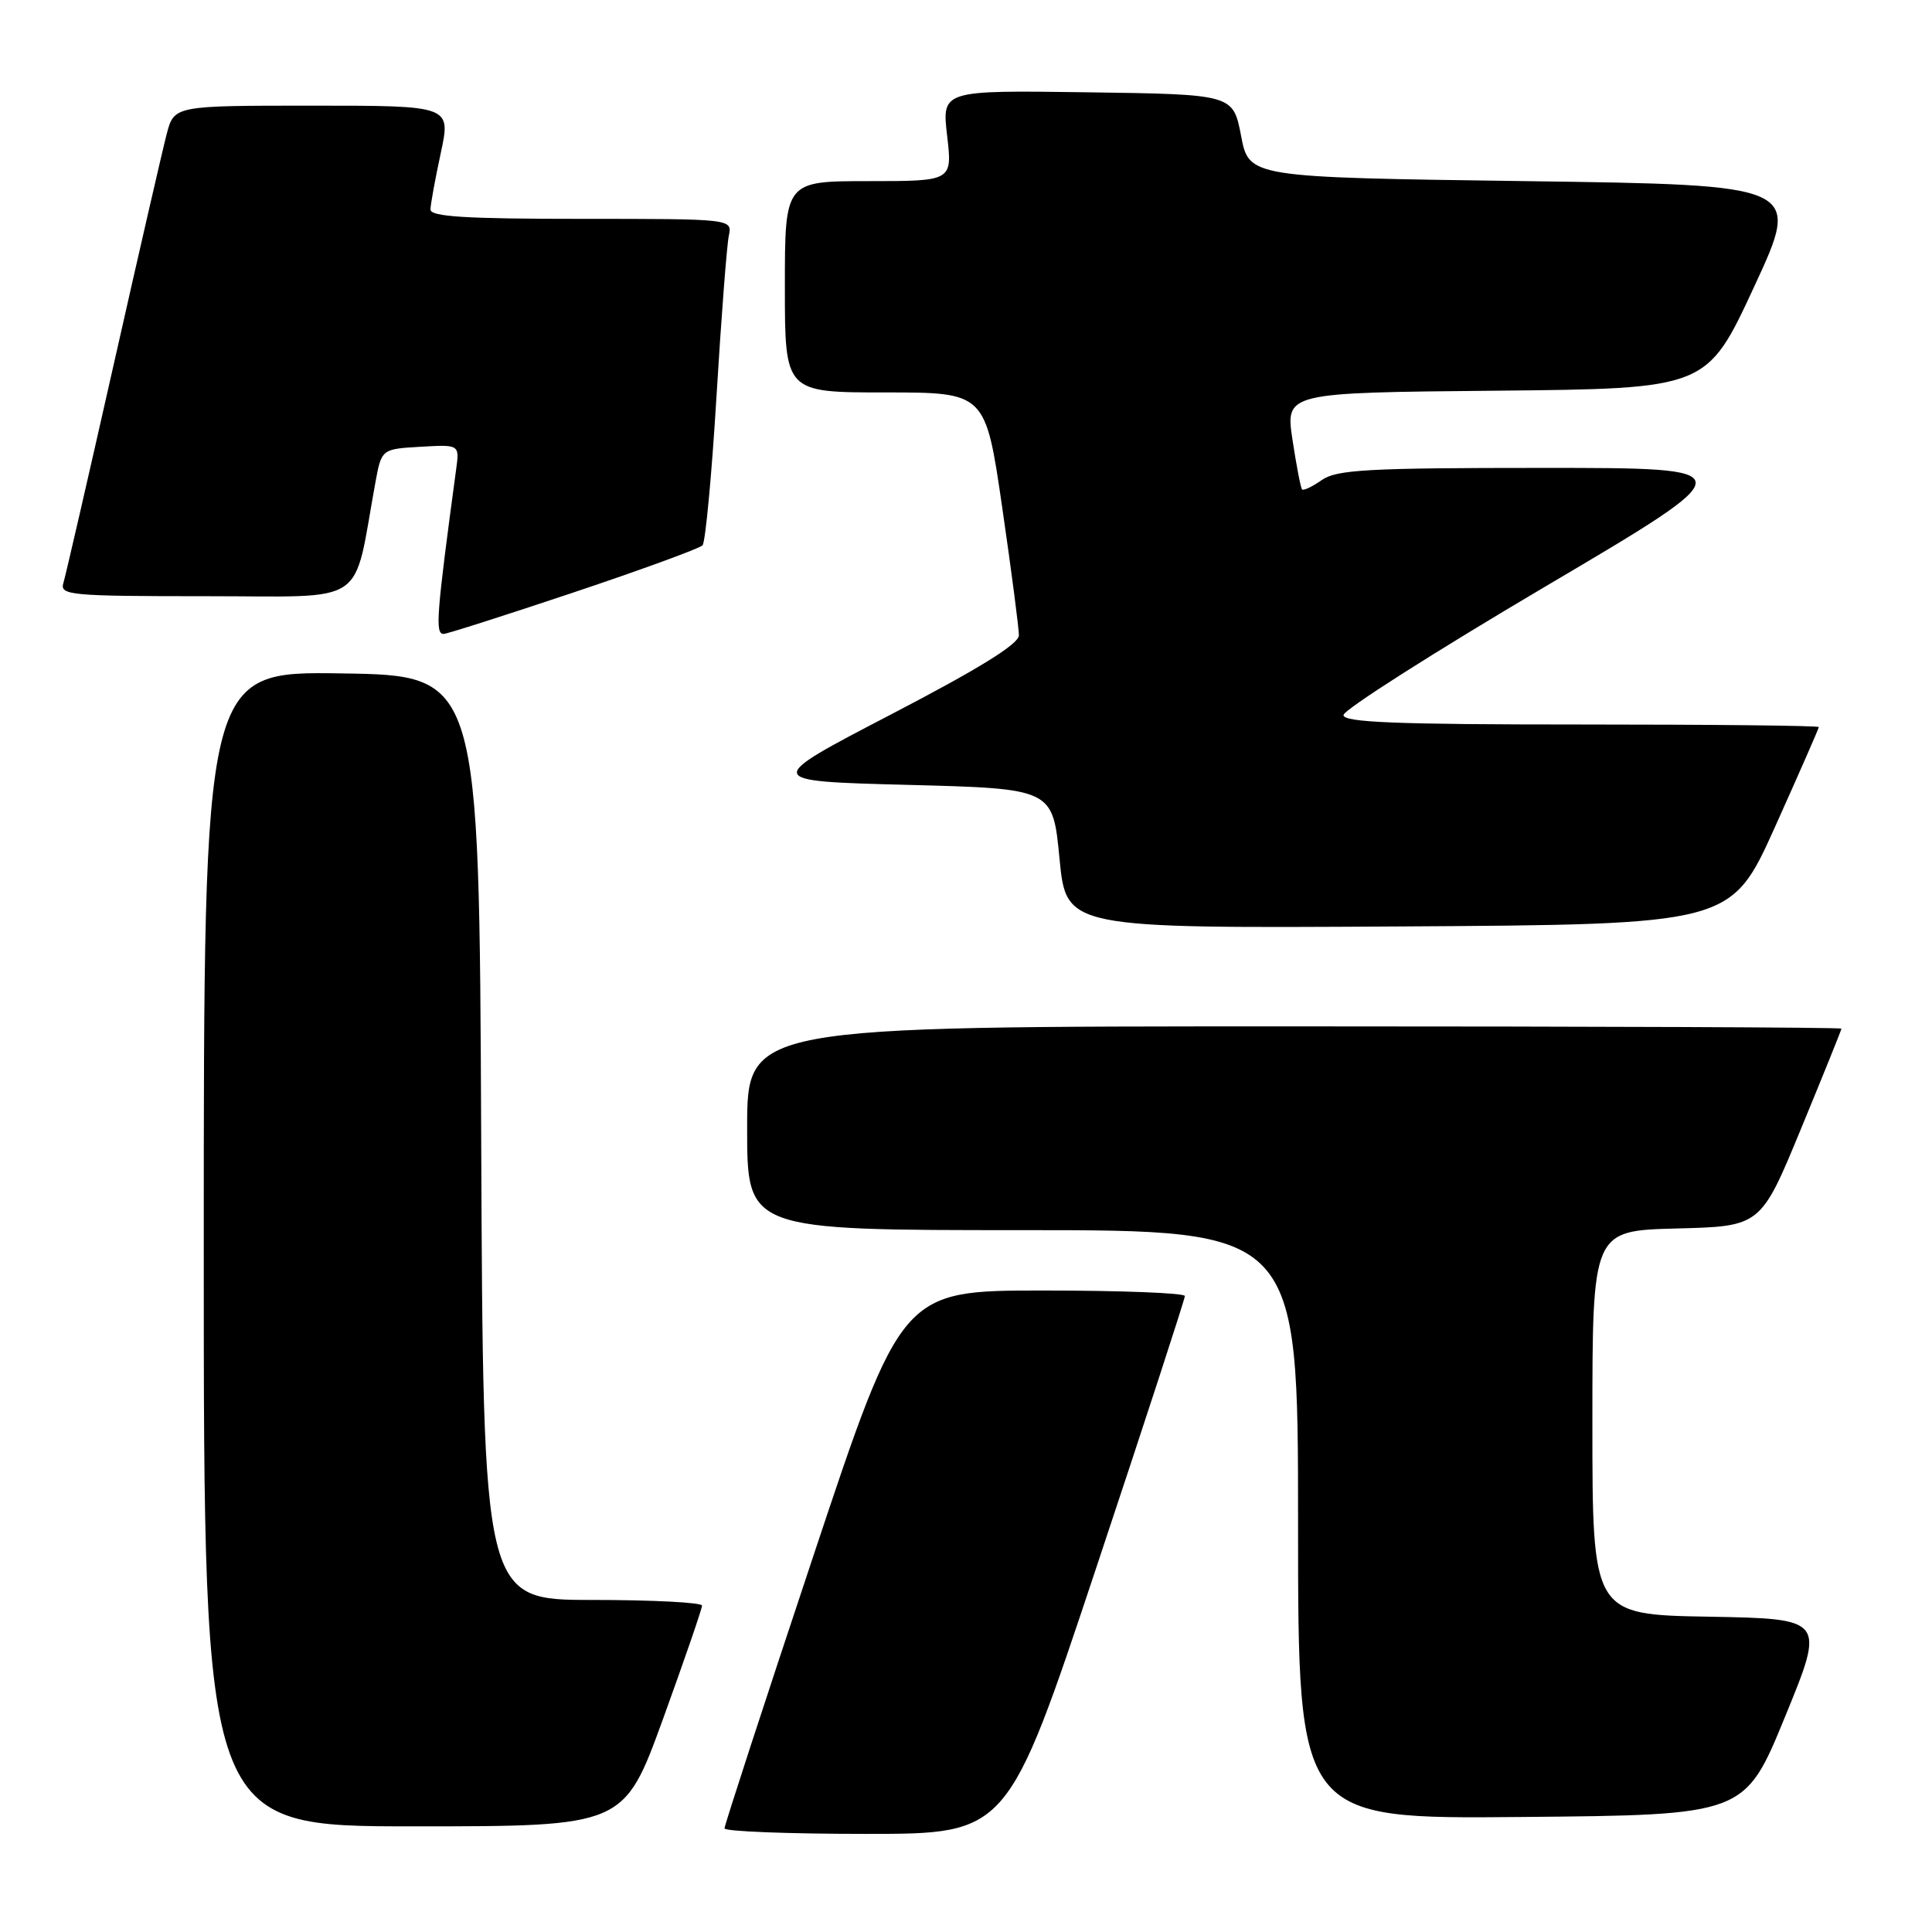<?xml version="1.0" encoding="UTF-8" standalone="no"?>
<!DOCTYPE svg PUBLIC "-//W3C//DTD SVG 1.1//EN" "http://www.w3.org/Graphics/SVG/1.1/DTD/svg11.dtd" >
<svg xmlns="http://www.w3.org/2000/svg" xmlns:xlink="http://www.w3.org/1999/xlink" version="1.1" viewBox="0 0 256 256">
 <g >
 <path fill="currentColor"
d=" M 145.26 207.73 C 151.72 188.34 157.00 172.14 157.00 171.73 C 157.00 171.33 148.56 171.00 138.24 171.00 C 119.48 171.00 119.48 171.00 107.74 206.27 C 101.28 225.66 96.00 241.86 96.00 242.27 C 96.00 242.67 104.44 243.00 114.76 243.00 C 133.52 243.00 133.52 243.00 145.26 207.73 Z  M 87.86 227.75 C 90.70 219.91 93.03 213.16 93.02 212.75 C 93.01 212.34 86.48 212.00 78.51 212.00 C 64.02 212.00 64.02 212.00 63.76 150.75 C 63.50 89.50 63.50 89.50 45.25 89.23 C 27.00 88.95 27.00 88.95 27.00 165.48 C 27.00 242.00 27.00 242.00 54.84 242.00 C 82.68 242.00 82.68 242.00 87.86 227.75 Z  M 236.52 227.50 C 241.85 214.50 241.85 214.50 226.43 214.22 C 211.00 213.95 211.00 213.95 211.00 188.51 C 211.00 163.07 211.00 163.07 222.15 162.78 C 233.31 162.50 233.31 162.50 238.65 149.55 C 241.59 142.43 244.00 136.46 244.00 136.30 C 244.00 136.13 211.38 136.00 171.50 136.00 C 99.00 136.00 99.00 136.00 99.00 149.50 C 99.00 163.00 99.00 163.00 135.50 163.00 C 172.00 163.00 172.00 163.00 172.00 202.01 C 172.00 241.03 172.00 241.03 201.59 240.76 C 231.19 240.50 231.19 240.50 236.52 227.50 Z  M 235.19 109.59 C 238.38 102.49 241.00 96.53 241.00 96.34 C 241.00 96.15 226.82 96.00 209.50 96.00 C 184.96 96.00 178.00 95.72 178.02 94.75 C 178.03 94.06 190.04 86.41 204.71 77.75 C 231.39 62.00 231.39 62.00 204.42 62.00 C 181.30 62.00 177.12 62.23 175.16 63.60 C 173.90 64.48 172.72 65.05 172.53 64.85 C 172.35 64.66 171.78 61.69 171.26 58.27 C 170.33 52.03 170.33 52.03 198.25 51.77 C 226.17 51.50 226.17 51.50 232.43 38.00 C 238.69 24.50 238.69 24.50 202.09 24.00 C 165.50 23.50 165.50 23.50 164.45 18.00 C 163.39 12.50 163.39 12.50 144.10 12.23 C 124.80 11.96 124.80 11.96 125.50 17.98 C 126.20 24.00 126.20 24.00 115.10 24.00 C 104.00 24.00 104.00 24.00 104.00 38.00 C 104.00 52.00 104.00 52.00 117.29 52.00 C 130.58 52.00 130.58 52.00 132.80 67.25 C 134.02 75.64 135.01 83.26 135.01 84.18 C 135.00 85.34 129.73 88.60 118.04 94.68 C 101.09 103.50 101.09 103.50 120.29 104.00 C 139.50 104.50 139.50 104.50 140.39 113.76 C 141.28 123.02 141.28 123.02 185.33 122.76 C 229.37 122.50 229.37 122.50 235.19 109.59 Z  M 75.98 78.51 C 85.00 75.49 92.70 72.67 93.09 72.26 C 93.47 71.84 94.31 62.95 94.94 52.50 C 95.57 42.05 96.31 32.49 96.57 31.25 C 97.04 29.00 97.04 29.00 77.02 29.00 C 61.65 29.00 57.01 28.71 57.04 27.75 C 57.05 27.06 57.67 23.69 58.41 20.25 C 59.75 14.00 59.75 14.00 41.41 14.00 C 23.08 14.00 23.08 14.00 22.09 17.75 C 21.55 19.81 18.37 33.65 15.02 48.50 C 11.67 63.35 8.69 76.29 8.40 77.25 C 7.90 78.87 9.26 79.00 27.36 79.00 C 49.07 79.00 46.70 80.58 49.73 64.00 C 50.55 59.50 50.55 59.50 55.72 59.20 C 60.89 58.90 60.89 58.90 60.44 62.20 C 57.82 81.59 57.64 84.00 58.78 84.00 C 59.22 84.00 66.95 81.53 75.98 78.51 Z "/>
</g>
</svg>